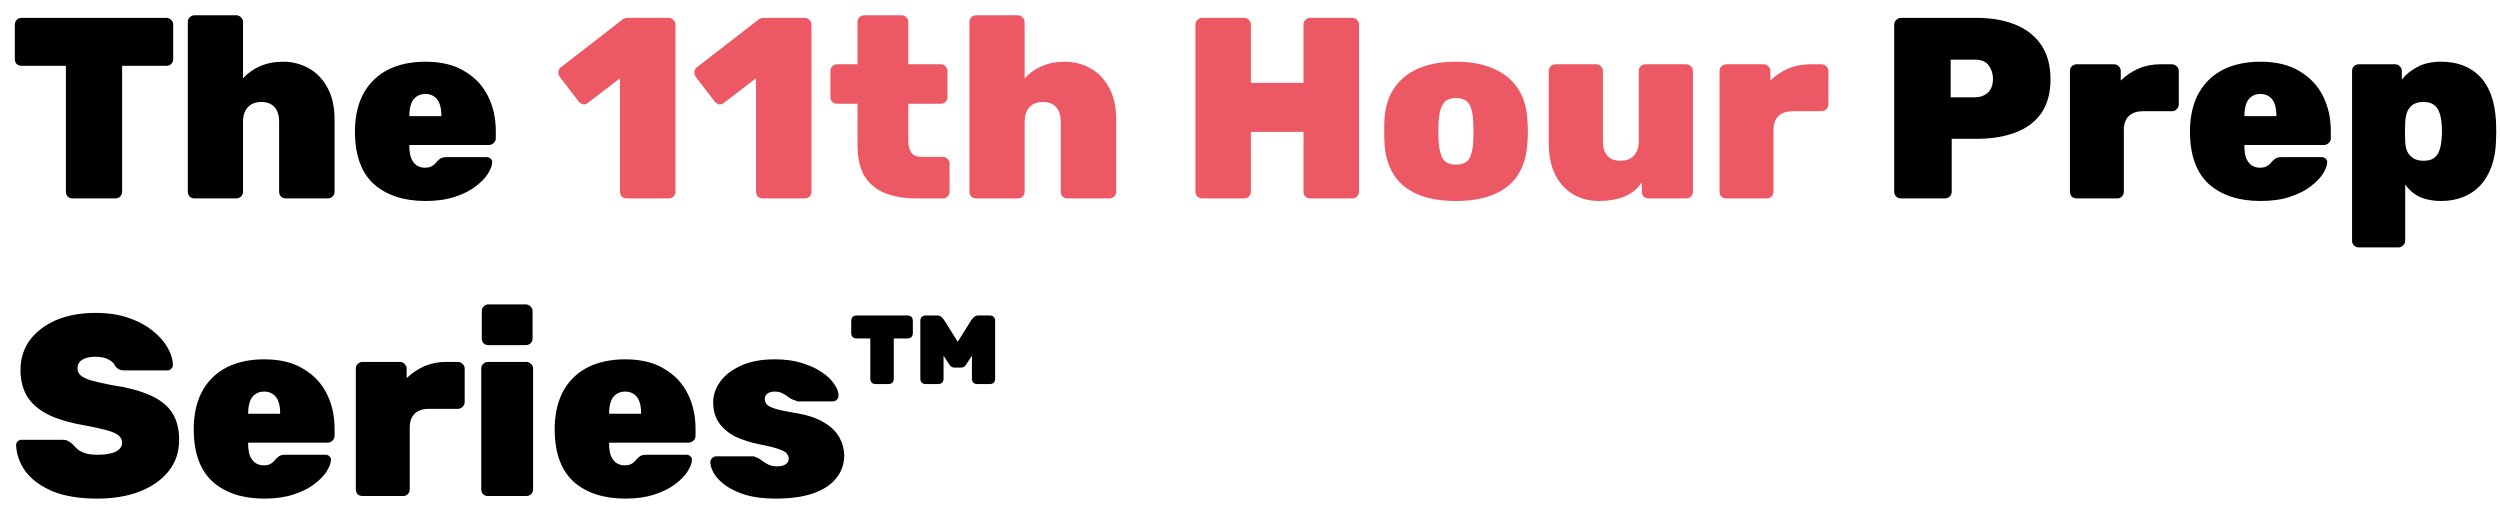 <svg width="126" height="26" viewBox="0 0 126 26" fill="none" xmlns="http://www.w3.org/2000/svg">
<path d="M3.659 10C3.564 10 3.481 9.97 3.412 9.909C3.351 9.84 3.321 9.757 3.321 9.662V3.318H1.085C0.99 3.318 0.907 3.288 0.838 3.227C0.777 3.158 0.747 3.075 0.747 2.98V1.238C0.747 1.143 0.777 1.065 0.838 1.004C0.907 0.935 0.99 0.9 1.085 0.9H8.391C8.486 0.9 8.564 0.935 8.625 1.004C8.694 1.065 8.729 1.143 8.729 1.238V2.98C8.729 3.075 8.694 3.158 8.625 3.227C8.564 3.288 8.486 3.318 8.391 3.318H6.155V9.662C6.155 9.757 6.12 9.84 6.051 9.909C5.99 9.97 5.912 10 5.817 10H3.659ZM9.804 10C9.709 10 9.626 9.97 9.557 9.909C9.496 9.84 9.466 9.757 9.466 9.662V1.108C9.466 1.013 9.496 0.935 9.557 0.874C9.626 0.805 9.709 0.77 9.804 0.77H11.91C11.997 0.77 12.075 0.805 12.144 0.874C12.213 0.935 12.248 1.013 12.248 1.108V3.955C12.473 3.695 12.755 3.491 13.093 3.344C13.44 3.188 13.83 3.11 14.263 3.11C14.731 3.11 15.16 3.218 15.55 3.435C15.949 3.652 16.265 3.977 16.499 4.41C16.742 4.843 16.863 5.389 16.863 6.048V9.662C16.863 9.757 16.828 9.84 16.759 9.909C16.69 9.97 16.612 10 16.525 10H14.406C14.311 10 14.228 9.97 14.159 9.909C14.098 9.84 14.068 9.757 14.068 9.662V6.139C14.068 5.818 13.99 5.571 13.834 5.398C13.678 5.225 13.457 5.138 13.171 5.138C12.885 5.138 12.66 5.225 12.495 5.398C12.33 5.571 12.248 5.818 12.248 6.139V9.662C12.248 9.757 12.213 9.84 12.144 9.909C12.075 9.97 11.997 10 11.91 10H9.804ZM21.452 10.13C20.369 10.13 19.506 9.853 18.865 9.298C18.232 8.735 17.907 7.877 17.89 6.724C17.89 6.689 17.89 6.646 17.89 6.594C17.89 6.533 17.89 6.49 17.89 6.464C17.916 5.745 18.072 5.138 18.358 4.644C18.653 4.141 19.06 3.76 19.58 3.5C20.109 3.24 20.728 3.11 21.439 3.11C22.236 3.11 22.895 3.27 23.415 3.591C23.944 3.903 24.338 4.323 24.598 4.852C24.858 5.372 24.988 5.957 24.988 6.607V6.971C24.988 7.058 24.953 7.136 24.884 7.205C24.815 7.274 24.732 7.309 24.637 7.309H20.633C20.633 7.309 20.633 7.318 20.633 7.335C20.633 7.352 20.633 7.37 20.633 7.387C20.633 7.595 20.659 7.781 20.711 7.946C20.772 8.102 20.863 8.228 20.984 8.323C21.105 8.41 21.253 8.453 21.426 8.453C21.539 8.453 21.634 8.436 21.712 8.401C21.79 8.366 21.855 8.323 21.907 8.271C21.968 8.21 22.02 8.154 22.063 8.102C22.141 8.024 22.206 7.976 22.258 7.959C22.31 7.933 22.388 7.92 22.492 7.92H24.533C24.611 7.92 24.676 7.946 24.728 7.998C24.789 8.05 24.815 8.115 24.806 8.193C24.797 8.349 24.724 8.54 24.585 8.765C24.446 8.982 24.238 9.194 23.961 9.402C23.692 9.61 23.346 9.783 22.921 9.922C22.496 10.061 22.007 10.13 21.452 10.13ZM20.633 5.853H22.245V5.827C22.245 5.593 22.215 5.394 22.154 5.229C22.093 5.064 22.002 4.943 21.881 4.865C21.76 4.778 21.612 4.735 21.439 4.735C21.266 4.735 21.118 4.778 20.997 4.865C20.876 4.943 20.785 5.064 20.724 5.229C20.663 5.394 20.633 5.593 20.633 5.827V5.853ZM95.805 10C95.719 10 95.641 9.97 95.571 9.909C95.502 9.84 95.467 9.757 95.467 9.662V1.238C95.467 1.143 95.502 1.065 95.571 1.004C95.641 0.935 95.719 0.9 95.805 0.9H99.601C100.355 0.9 101.009 1.013 101.564 1.238C102.127 1.463 102.565 1.806 102.877 2.265C103.189 2.724 103.345 3.301 103.345 3.994C103.345 4.687 103.189 5.259 102.877 5.71C102.565 6.152 102.127 6.477 101.564 6.685C101.009 6.893 100.355 6.997 99.601 6.997H98.366V9.662C98.366 9.757 98.332 9.84 98.262 9.909C98.201 9.97 98.124 10 98.028 10H95.805ZM98.314 4.904H99.536C99.787 4.904 100 4.83 100.173 4.683C100.355 4.527 100.446 4.289 100.446 3.968C100.446 3.725 100.377 3.504 100.238 3.305C100.099 3.106 99.865 3.006 99.536 3.006H98.314V4.904ZM104.663 10C104.568 10 104.486 9.97 104.416 9.909C104.356 9.84 104.325 9.757 104.325 9.662V3.578C104.325 3.483 104.356 3.405 104.416 3.344C104.486 3.275 104.568 3.24 104.663 3.24H106.548C106.644 3.24 106.722 3.275 106.782 3.344C106.852 3.405 106.886 3.483 106.886 3.578V4.059C107.146 3.808 107.441 3.608 107.77 3.461C108.108 3.314 108.477 3.24 108.875 3.24H109.46C109.556 3.24 109.638 3.275 109.707 3.344C109.777 3.405 109.811 3.483 109.811 3.578V5.255C109.811 5.35 109.777 5.433 109.707 5.502C109.638 5.571 109.556 5.606 109.46 5.606H108.004C107.692 5.606 107.454 5.688 107.289 5.853C107.125 6.009 107.042 6.243 107.042 6.555V9.662C107.042 9.757 107.008 9.84 106.938 9.909C106.878 9.97 106.8 10 106.704 10H104.663ZM113.937 10.13C112.854 10.13 111.992 9.853 111.35 9.298C110.718 8.735 110.393 7.877 110.375 6.724C110.375 6.689 110.375 6.646 110.375 6.594C110.375 6.533 110.375 6.49 110.375 6.464C110.401 5.745 110.557 5.138 110.843 4.644C111.138 4.141 111.545 3.76 112.065 3.5C112.594 3.24 113.214 3.11 113.924 3.11C114.722 3.11 115.38 3.27 115.9 3.591C116.429 3.903 116.823 4.323 117.083 4.852C117.343 5.372 117.473 5.957 117.473 6.607V6.971C117.473 7.058 117.439 7.136 117.369 7.205C117.3 7.274 117.218 7.309 117.122 7.309H113.118C113.118 7.309 113.118 7.318 113.118 7.335C113.118 7.352 113.118 7.37 113.118 7.387C113.118 7.595 113.144 7.781 113.196 7.946C113.257 8.102 113.348 8.228 113.469 8.323C113.591 8.41 113.738 8.453 113.911 8.453C114.024 8.453 114.119 8.436 114.197 8.401C114.275 8.366 114.34 8.323 114.392 8.271C114.453 8.21 114.505 8.154 114.548 8.102C114.626 8.024 114.691 7.976 114.743 7.959C114.795 7.933 114.873 7.92 114.977 7.92H117.018C117.096 7.92 117.161 7.946 117.213 7.998C117.274 8.05 117.3 8.115 117.291 8.193C117.283 8.349 117.209 8.54 117.07 8.765C116.932 8.982 116.724 9.194 116.446 9.402C116.178 9.61 115.831 9.783 115.406 9.922C114.982 10.061 114.492 10.13 113.937 10.13ZM113.118 5.853H114.73V5.827C114.73 5.593 114.7 5.394 114.639 5.229C114.579 5.064 114.488 4.943 114.366 4.865C114.245 4.778 114.098 4.735 113.924 4.735C113.751 4.735 113.604 4.778 113.482 4.865C113.361 4.943 113.27 5.064 113.209 5.229C113.149 5.394 113.118 5.593 113.118 5.827V5.853ZM118.882 12.47C118.787 12.47 118.704 12.435 118.635 12.366C118.574 12.305 118.544 12.227 118.544 12.132V3.578C118.544 3.483 118.574 3.405 118.635 3.344C118.704 3.275 118.787 3.24 118.882 3.24H120.715C120.81 3.24 120.888 3.275 120.949 3.344C121.018 3.405 121.053 3.483 121.053 3.578V4.007C121.261 3.747 121.525 3.535 121.846 3.37C122.167 3.197 122.561 3.11 123.029 3.11C123.436 3.11 123.8 3.171 124.121 3.292C124.45 3.413 124.736 3.6 124.979 3.851C125.222 4.094 125.412 4.406 125.551 4.787C125.69 5.168 125.772 5.615 125.798 6.126C125.807 6.308 125.811 6.473 125.811 6.62C125.811 6.767 125.807 6.936 125.798 7.127C125.781 7.612 125.703 8.041 125.564 8.414C125.425 8.787 125.235 9.103 124.992 9.363C124.749 9.614 124.463 9.805 124.134 9.935C123.805 10.065 123.436 10.13 123.029 10.13C122.63 10.13 122.279 10.065 121.976 9.935C121.673 9.796 121.421 9.584 121.222 9.298V12.132C121.222 12.227 121.187 12.305 121.118 12.366C121.049 12.435 120.971 12.47 120.884 12.47H118.882ZM122.145 8.102C122.37 8.102 122.544 8.059 122.665 7.972C122.795 7.877 122.886 7.751 122.938 7.595C122.999 7.43 123.038 7.244 123.055 7.036C123.081 6.759 123.081 6.481 123.055 6.204C123.038 5.996 122.999 5.814 122.938 5.658C122.886 5.493 122.795 5.368 122.665 5.281C122.544 5.186 122.37 5.138 122.145 5.138C121.92 5.138 121.738 5.186 121.599 5.281C121.469 5.376 121.374 5.502 121.313 5.658C121.261 5.814 121.231 5.987 121.222 6.178C121.213 6.36 121.209 6.525 121.209 6.672C121.209 6.811 121.213 6.971 121.222 7.153C121.231 7.335 121.265 7.495 121.326 7.634C121.395 7.773 121.495 7.885 121.625 7.972C121.755 8.059 121.928 8.102 122.145 8.102ZM4.907 25.13C3.997 25.13 3.239 25.004 2.632 24.753C2.034 24.493 1.583 24.159 1.28 23.752C0.985 23.336 0.829 22.898 0.812 22.439C0.812 22.361 0.838 22.296 0.89 22.244C0.942 22.192 1.007 22.166 1.085 22.166H3.152C3.273 22.166 3.369 22.188 3.438 22.231C3.507 22.266 3.581 22.318 3.659 22.387C3.737 22.482 3.828 22.573 3.932 22.66C4.036 22.738 4.17 22.803 4.335 22.855C4.5 22.898 4.69 22.92 4.907 22.92C5.306 22.92 5.613 22.868 5.83 22.764C6.047 22.651 6.155 22.5 6.155 22.309C6.155 22.162 6.094 22.04 5.973 21.945C5.86 21.85 5.665 21.763 5.388 21.685C5.111 21.607 4.734 21.525 4.257 21.438C3.59 21.325 3.013 21.161 2.528 20.944C2.043 20.719 1.67 20.42 1.41 20.047C1.159 19.666 1.033 19.198 1.033 18.643C1.033 18.08 1.189 17.581 1.501 17.148C1.822 16.715 2.264 16.377 2.827 16.134C3.399 15.891 4.062 15.77 4.816 15.77C5.44 15.77 5.99 15.852 6.467 16.017C6.952 16.182 7.36 16.398 7.689 16.667C8.018 16.927 8.27 17.209 8.443 17.512C8.616 17.815 8.707 18.106 8.716 18.383C8.716 18.461 8.686 18.53 8.625 18.591C8.573 18.643 8.512 18.669 8.443 18.669H6.272C6.168 18.669 6.077 18.652 5.999 18.617C5.93 18.582 5.865 18.526 5.804 18.448C5.761 18.327 5.652 18.218 5.479 18.123C5.306 18.028 5.085 17.98 4.816 17.98C4.521 17.98 4.296 18.032 4.14 18.136C3.984 18.231 3.906 18.374 3.906 18.565C3.906 18.695 3.954 18.808 4.049 18.903C4.144 18.998 4.313 19.085 4.556 19.163C4.799 19.232 5.137 19.31 5.57 19.397C6.393 19.518 7.056 19.692 7.559 19.917C8.07 20.142 8.443 20.437 8.677 20.801C8.911 21.165 9.028 21.62 9.028 22.166C9.028 22.781 8.85 23.31 8.495 23.752C8.14 24.194 7.65 24.536 7.026 24.779C6.411 25.013 5.704 25.13 4.907 25.13ZM13.327 25.13C12.244 25.13 11.381 24.853 10.74 24.298C10.107 23.735 9.782 22.877 9.765 21.724C9.765 21.689 9.765 21.646 9.765 21.594C9.765 21.533 9.765 21.49 9.765 21.464C9.791 20.745 9.947 20.138 10.233 19.644C10.528 19.141 10.935 18.76 11.455 18.5C11.984 18.24 12.603 18.11 13.314 18.11C14.111 18.11 14.77 18.27 15.29 18.591C15.819 18.903 16.213 19.323 16.473 19.852C16.733 20.372 16.863 20.957 16.863 21.607V21.971C16.863 22.058 16.828 22.136 16.759 22.205C16.69 22.274 16.607 22.309 16.512 22.309H12.508C12.508 22.309 12.508 22.318 12.508 22.335C12.508 22.352 12.508 22.37 12.508 22.387C12.508 22.595 12.534 22.781 12.586 22.946C12.647 23.102 12.738 23.228 12.859 23.323C12.98 23.41 13.128 23.453 13.301 23.453C13.414 23.453 13.509 23.436 13.587 23.401C13.665 23.366 13.73 23.323 13.782 23.271C13.843 23.21 13.895 23.154 13.938 23.102C14.016 23.024 14.081 22.976 14.133 22.959C14.185 22.933 14.263 22.92 14.367 22.92H16.408C16.486 22.92 16.551 22.946 16.603 22.998C16.664 23.05 16.69 23.115 16.681 23.193C16.672 23.349 16.599 23.54 16.46 23.765C16.321 23.982 16.113 24.194 15.836 24.402C15.567 24.61 15.221 24.783 14.796 24.922C14.371 25.061 13.882 25.13 13.327 25.13ZM12.508 20.853H14.12V20.827C14.12 20.593 14.09 20.394 14.029 20.229C13.968 20.064 13.877 19.943 13.756 19.865C13.635 19.778 13.487 19.735 13.314 19.735C13.141 19.735 12.993 19.778 12.872 19.865C12.751 19.943 12.66 20.064 12.599 20.229C12.538 20.394 12.508 20.593 12.508 20.827V20.853ZM18.272 25C18.177 25 18.094 24.97 18.025 24.909C17.964 24.84 17.934 24.757 17.934 24.662V18.578C17.934 18.483 17.964 18.405 18.025 18.344C18.094 18.275 18.177 18.24 18.272 18.24H20.157C20.252 18.24 20.33 18.275 20.391 18.344C20.46 18.405 20.495 18.483 20.495 18.578V19.059C20.755 18.808 21.049 18.608 21.379 18.461C21.717 18.314 22.085 18.24 22.484 18.24H23.069C23.164 18.24 23.247 18.275 23.316 18.344C23.385 18.405 23.42 18.483 23.42 18.578V20.255C23.42 20.35 23.385 20.433 23.316 20.502C23.247 20.571 23.164 20.606 23.069 20.606H21.613C21.301 20.606 21.062 20.688 20.898 20.853C20.733 21.009 20.651 21.243 20.651 21.555V24.662C20.651 24.757 20.616 24.84 20.547 24.909C20.486 24.97 20.408 25 20.313 25H18.272ZM24.594 25C24.499 25 24.416 24.97 24.347 24.909C24.286 24.84 24.256 24.757 24.256 24.662V18.578C24.256 18.483 24.286 18.405 24.347 18.344C24.416 18.275 24.499 18.24 24.594 18.24H26.518C26.613 18.24 26.696 18.275 26.765 18.344C26.834 18.405 26.869 18.483 26.869 18.578V24.662C26.869 24.757 26.834 24.84 26.765 24.909C26.696 24.97 26.613 25 26.518 25H24.594ZM24.62 17.395C24.525 17.395 24.442 17.365 24.373 17.304C24.312 17.235 24.282 17.152 24.282 17.057V15.692C24.282 15.597 24.312 15.514 24.373 15.445C24.442 15.376 24.525 15.341 24.62 15.341H26.492C26.587 15.341 26.67 15.376 26.739 15.445C26.808 15.514 26.843 15.597 26.843 15.692V17.057C26.843 17.152 26.808 17.235 26.739 17.304C26.67 17.365 26.587 17.395 26.492 17.395H24.62ZM31.519 25.13C30.436 25.13 29.574 24.853 28.932 24.298C28.3 23.735 27.975 22.877 27.957 21.724C27.957 21.689 27.957 21.646 27.957 21.594C27.957 21.533 27.957 21.49 27.957 21.464C27.983 20.745 28.139 20.138 28.425 19.644C28.72 19.141 29.127 18.76 29.647 18.5C30.176 18.24 30.796 18.11 31.506 18.11C32.304 18.11 32.962 18.27 33.482 18.591C34.011 18.903 34.405 19.323 34.665 19.852C34.925 20.372 35.055 20.957 35.055 21.607V21.971C35.055 22.058 35.021 22.136 34.951 22.205C34.882 22.274 34.8 22.309 34.704 22.309H30.7C30.7 22.309 30.7 22.318 30.7 22.335C30.7 22.352 30.7 22.37 30.7 22.387C30.7 22.595 30.726 22.781 30.778 22.946C30.839 23.102 30.93 23.228 31.051 23.323C31.173 23.41 31.32 23.453 31.493 23.453C31.606 23.453 31.701 23.436 31.779 23.401C31.857 23.366 31.922 23.323 31.974 23.271C32.035 23.21 32.087 23.154 32.13 23.102C32.208 23.024 32.273 22.976 32.325 22.959C32.377 22.933 32.455 22.92 32.559 22.92H34.6C34.678 22.92 34.743 22.946 34.795 22.998C34.856 23.05 34.882 23.115 34.873 23.193C34.865 23.349 34.791 23.54 34.652 23.765C34.514 23.982 34.306 24.194 34.028 24.402C33.76 24.61 33.413 24.783 32.988 24.922C32.564 25.061 32.074 25.13 31.519 25.13ZM30.7 20.853H32.312V20.827C32.312 20.593 32.282 20.394 32.221 20.229C32.161 20.064 32.07 19.943 31.948 19.865C31.827 19.778 31.68 19.735 31.506 19.735C31.333 19.735 31.186 19.778 31.064 19.865C30.943 19.943 30.852 20.064 30.791 20.229C30.731 20.394 30.7 20.593 30.7 20.827V20.853ZM39.103 25.13C38.514 25.13 38.011 25.069 37.595 24.948C37.179 24.818 36.837 24.658 36.568 24.467C36.308 24.276 36.117 24.081 35.996 23.882C35.875 23.674 35.81 23.492 35.801 23.336C35.792 23.241 35.819 23.163 35.879 23.102C35.949 23.033 36.022 22.998 36.1 22.998H37.985C37.994 22.998 38.007 23.002 38.024 23.011C38.041 23.011 38.059 23.02 38.076 23.037C38.189 23.072 38.293 23.128 38.388 23.206C38.492 23.284 38.605 23.353 38.726 23.414C38.856 23.475 39.008 23.505 39.181 23.505C39.328 23.505 39.459 23.475 39.571 23.414C39.693 23.345 39.753 23.249 39.753 23.128C39.753 23.024 39.718 22.933 39.649 22.855C39.589 22.777 39.454 22.703 39.246 22.634C39.038 22.556 38.705 22.474 38.245 22.387C37.821 22.3 37.431 22.175 37.075 22.01C36.728 21.837 36.451 21.607 36.243 21.321C36.044 21.035 35.944 20.684 35.944 20.268C35.944 19.913 36.061 19.57 36.295 19.241C36.529 18.912 36.876 18.643 37.335 18.435C37.803 18.218 38.375 18.11 39.051 18.11C39.562 18.11 40.013 18.171 40.403 18.292C40.802 18.413 41.136 18.565 41.404 18.747C41.681 18.929 41.889 19.124 42.028 19.332C42.175 19.54 42.254 19.726 42.262 19.891C42.271 19.986 42.245 20.069 42.184 20.138C42.123 20.199 42.054 20.229 41.976 20.229H40.273C40.247 20.229 40.217 20.229 40.182 20.229C40.156 20.22 40.135 20.207 40.117 20.19C39.996 20.164 39.883 20.116 39.779 20.047C39.684 19.969 39.58 19.9 39.467 19.839C39.355 19.77 39.212 19.735 39.038 19.735C38.891 19.735 38.77 19.77 38.674 19.839C38.587 19.908 38.544 19.999 38.544 20.112C38.544 20.207 38.575 20.294 38.635 20.372C38.696 20.45 38.834 20.524 39.051 20.593C39.268 20.662 39.61 20.736 40.078 20.814C40.685 20.909 41.17 21.07 41.534 21.295C41.898 21.512 42.158 21.767 42.314 22.062C42.47 22.357 42.548 22.651 42.548 22.946C42.548 23.388 42.414 23.774 42.145 24.103C41.885 24.432 41.495 24.688 40.975 24.87C40.464 25.043 39.84 25.13 39.103 25.13ZM46.671 19.358C46.48 19.358 46.385 19.263 46.385 19.072V16.186C46.385 15.995 46.48 15.9 46.671 15.9H47.243C47.338 15.9 47.412 15.93 47.464 15.991C47.525 16.052 47.577 16.117 47.62 16.186L48.27 17.226L48.92 16.186C48.963 16.117 49.015 16.052 49.076 15.991C49.137 15.93 49.21 15.9 49.297 15.9H49.869C50.06 15.9 50.155 15.995 50.155 16.186V19.072C50.155 19.263 50.06 19.358 49.869 19.358H49.271C49.08 19.358 48.985 19.263 48.985 19.072V17.928L48.764 18.266C48.721 18.335 48.677 18.396 48.634 18.448C48.591 18.5 48.521 18.526 48.426 18.526H48.114C48.027 18.526 47.958 18.5 47.906 18.448C47.863 18.396 47.819 18.335 47.776 18.266L47.555 17.928V19.072C47.555 19.263 47.46 19.358 47.269 19.358H46.671ZM44.149 19.358C43.958 19.358 43.863 19.263 43.863 19.072V17.057H43.187C42.996 17.057 42.901 16.962 42.901 16.771V16.186C42.901 15.995 42.996 15.9 43.187 15.9H45.722C45.913 15.9 46.008 15.995 46.008 16.186V16.771C46.008 16.962 45.913 17.057 45.722 17.057H45.046V19.072C45.046 19.263 44.951 19.358 44.76 19.358H44.149Z" fill="black"/>
<path d="M31.587 10C31.491 10 31.409 9.97 31.34 9.909C31.279 9.84 31.249 9.757 31.249 9.662V3.942L29.624 5.19C29.537 5.251 29.45 5.272 29.364 5.255C29.286 5.229 29.212 5.173 29.143 5.086L28.194 3.851C28.15 3.773 28.133 3.686 28.142 3.591C28.159 3.496 28.211 3.422 28.298 3.37L31.366 0.991C31.409 0.956 31.452 0.935 31.496 0.926C31.539 0.909 31.591 0.9 31.652 0.9H33.693C33.788 0.9 33.87 0.935 33.94 1.004C34.009 1.065 34.044 1.143 34.044 1.238V9.662C34.044 9.757 34.009 9.84 33.94 9.909C33.87 9.97 33.788 10 33.693 10H31.587ZM38.442 10C38.347 10 38.264 9.97 38.195 9.909C38.135 9.84 38.104 9.757 38.104 9.662V3.942L36.479 5.19C36.392 5.251 36.306 5.272 36.219 5.255C36.141 5.229 36.068 5.173 35.998 5.086L35.049 3.851C35.006 3.773 34.989 3.686 34.997 3.591C35.014 3.496 35.066 3.422 35.153 3.37L38.221 0.991C38.264 0.956 38.308 0.935 38.351 0.926C38.395 0.909 38.447 0.9 38.507 0.9H40.548C40.644 0.9 40.726 0.935 40.795 1.004C40.864 1.065 40.899 1.143 40.899 1.238V9.662C40.899 9.757 40.864 9.84 40.795 9.909C40.726 9.97 40.644 10 40.548 10H38.442ZM46.182 10C45.592 10 45.072 9.913 44.622 9.74C44.18 9.567 43.833 9.285 43.582 8.895C43.339 8.496 43.218 7.972 43.218 7.322V5.229H42.191C42.095 5.229 42.013 5.199 41.944 5.138C41.883 5.069 41.853 4.986 41.853 4.891V3.578C41.853 3.483 41.883 3.405 41.944 3.344C42.013 3.275 42.095 3.24 42.191 3.24H43.218V1.108C43.218 1.013 43.248 0.935 43.309 0.874C43.378 0.805 43.46 0.77 43.556 0.77H45.441C45.536 0.77 45.614 0.805 45.675 0.874C45.744 0.935 45.779 1.013 45.779 1.108V3.24H47.417C47.512 3.24 47.59 3.275 47.651 3.344C47.72 3.405 47.755 3.483 47.755 3.578V4.891C47.755 4.986 47.72 5.069 47.651 5.138C47.59 5.199 47.512 5.229 47.417 5.229H45.779V7.101C45.779 7.352 45.831 7.552 45.935 7.699C46.039 7.838 46.203 7.907 46.429 7.907H47.521C47.616 7.907 47.694 7.942 47.755 8.011C47.824 8.072 47.859 8.15 47.859 8.245V9.662C47.859 9.757 47.824 9.84 47.755 9.909C47.694 9.97 47.616 10 47.521 10H46.182ZM49.198 10C49.102 10 49.02 9.97 48.951 9.909C48.89 9.84 48.86 9.757 48.86 9.662V1.108C48.86 1.013 48.89 0.935 48.951 0.874C49.02 0.805 49.102 0.77 49.198 0.77H51.304C51.39 0.77 51.468 0.805 51.538 0.874C51.607 0.935 51.642 1.013 51.642 1.108V3.955C51.867 3.695 52.149 3.491 52.487 3.344C52.833 3.188 53.223 3.11 53.657 3.11C54.125 3.11 54.554 3.218 54.944 3.435C55.342 3.652 55.659 3.977 55.893 4.41C56.135 4.843 56.257 5.389 56.257 6.048V9.662C56.257 9.757 56.222 9.84 56.153 9.909C56.083 9.97 56.005 10 55.919 10H53.8C53.704 10 53.622 9.97 53.553 9.909C53.492 9.84 53.462 9.757 53.462 9.662V6.139C53.462 5.818 53.384 5.571 53.228 5.398C53.072 5.225 52.851 5.138 52.565 5.138C52.279 5.138 52.053 5.225 51.889 5.398C51.724 5.571 51.642 5.818 51.642 6.139V9.662C51.642 9.757 51.607 9.84 51.538 9.909C51.468 9.97 51.39 10 51.304 10H49.198ZM60.588 10C60.502 10 60.424 9.97 60.354 9.909C60.285 9.848 60.25 9.766 60.25 9.662V1.238C60.25 1.143 60.285 1.065 60.354 1.004C60.424 0.935 60.502 0.9 60.588 0.9H62.707C62.803 0.9 62.881 0.935 62.941 1.004C63.011 1.065 63.045 1.143 63.045 1.238V4.176H65.697V1.238C65.697 1.143 65.728 1.065 65.788 1.004C65.858 0.935 65.94 0.9 66.035 0.9H68.154C68.25 0.9 68.328 0.935 68.388 1.004C68.458 1.065 68.492 1.143 68.492 1.238V9.662C68.492 9.757 68.458 9.84 68.388 9.909C68.328 9.97 68.25 10 68.154 10H66.035C65.94 10 65.858 9.97 65.788 9.909C65.728 9.84 65.697 9.757 65.697 9.662V6.646H63.045V9.662C63.045 9.757 63.011 9.84 62.941 9.909C62.881 9.97 62.803 10 62.707 10H60.588ZM73.378 10.13C72.615 10.13 71.969 10.017 71.441 9.792C70.921 9.567 70.522 9.237 70.245 8.804C69.967 8.362 69.811 7.833 69.777 7.218C69.768 7.036 69.764 6.837 69.764 6.62C69.764 6.403 69.768 6.204 69.777 6.022C69.811 5.398 69.976 4.869 70.271 4.436C70.565 4.003 70.973 3.673 71.493 3.448C72.021 3.223 72.65 3.11 73.378 3.11C74.106 3.11 74.73 3.223 75.25 3.448C75.778 3.673 76.19 4.003 76.485 4.436C76.779 4.869 76.944 5.398 76.979 6.022C76.996 6.204 77.005 6.403 77.005 6.62C77.005 6.837 76.996 7.036 76.979 7.218C76.944 7.833 76.788 8.362 76.511 8.804C76.233 9.237 75.83 9.567 75.302 9.792C74.782 10.017 74.14 10.13 73.378 10.13ZM73.378 8.297C73.698 8.297 73.919 8.202 74.041 8.011C74.162 7.82 74.231 7.534 74.249 7.153C74.257 7.023 74.262 6.845 74.262 6.62C74.262 6.395 74.257 6.217 74.249 6.087C74.231 5.714 74.162 5.433 74.041 5.242C73.919 5.043 73.698 4.943 73.378 4.943C73.066 4.943 72.849 5.043 72.728 5.242C72.606 5.433 72.533 5.714 72.507 6.087C72.498 6.217 72.494 6.395 72.494 6.62C72.494 6.845 72.498 7.023 72.507 7.153C72.533 7.534 72.606 7.82 72.728 8.011C72.849 8.202 73.066 8.297 73.378 8.297ZM80.592 10.13C80.124 10.13 79.695 10.022 79.305 9.805C78.924 9.588 78.621 9.263 78.395 8.83C78.17 8.397 78.057 7.851 78.057 7.192V3.578C78.057 3.483 78.088 3.405 78.148 3.344C78.218 3.275 78.3 3.24 78.395 3.24H80.449C80.545 3.24 80.623 3.275 80.683 3.344C80.753 3.405 80.787 3.483 80.787 3.578V7.101C80.787 7.768 81.086 8.102 81.684 8.102C81.97 8.102 82.191 8.015 82.347 7.842C82.512 7.669 82.594 7.422 82.594 7.101V3.578C82.594 3.483 82.625 3.405 82.685 3.344C82.755 3.275 82.837 3.24 82.932 3.24H84.986C85.073 3.24 85.151 3.275 85.22 3.344C85.29 3.405 85.324 3.483 85.324 3.578V9.662C85.324 9.757 85.29 9.84 85.22 9.909C85.151 9.97 85.073 10 84.986 10H83.088C82.993 10 82.911 9.97 82.841 9.909C82.781 9.84 82.75 9.757 82.75 9.662V9.194C82.534 9.515 82.239 9.753 81.866 9.909C81.494 10.056 81.069 10.13 80.592 10.13ZM87.004 10C86.909 10 86.827 9.97 86.757 9.909C86.697 9.84 86.666 9.757 86.666 9.662V3.578C86.666 3.483 86.697 3.405 86.757 3.344C86.827 3.275 86.909 3.24 87.004 3.24H88.889C88.985 3.24 89.063 3.275 89.123 3.344C89.193 3.405 89.227 3.483 89.227 3.578V4.059C89.487 3.808 89.782 3.608 90.111 3.461C90.449 3.314 90.818 3.24 91.216 3.24H91.801C91.897 3.24 91.979 3.275 92.048 3.344C92.118 3.405 92.152 3.483 92.152 3.578V5.255C92.152 5.35 92.118 5.433 92.048 5.502C91.979 5.571 91.897 5.606 91.801 5.606H90.345C90.033 5.606 89.795 5.688 89.63 5.853C89.466 6.009 89.383 6.243 89.383 6.555V9.662C89.383 9.757 89.349 9.84 89.279 9.909C89.219 9.97 89.141 10 89.045 10H87.004Z" fill="#EC5863"/>
</svg>
